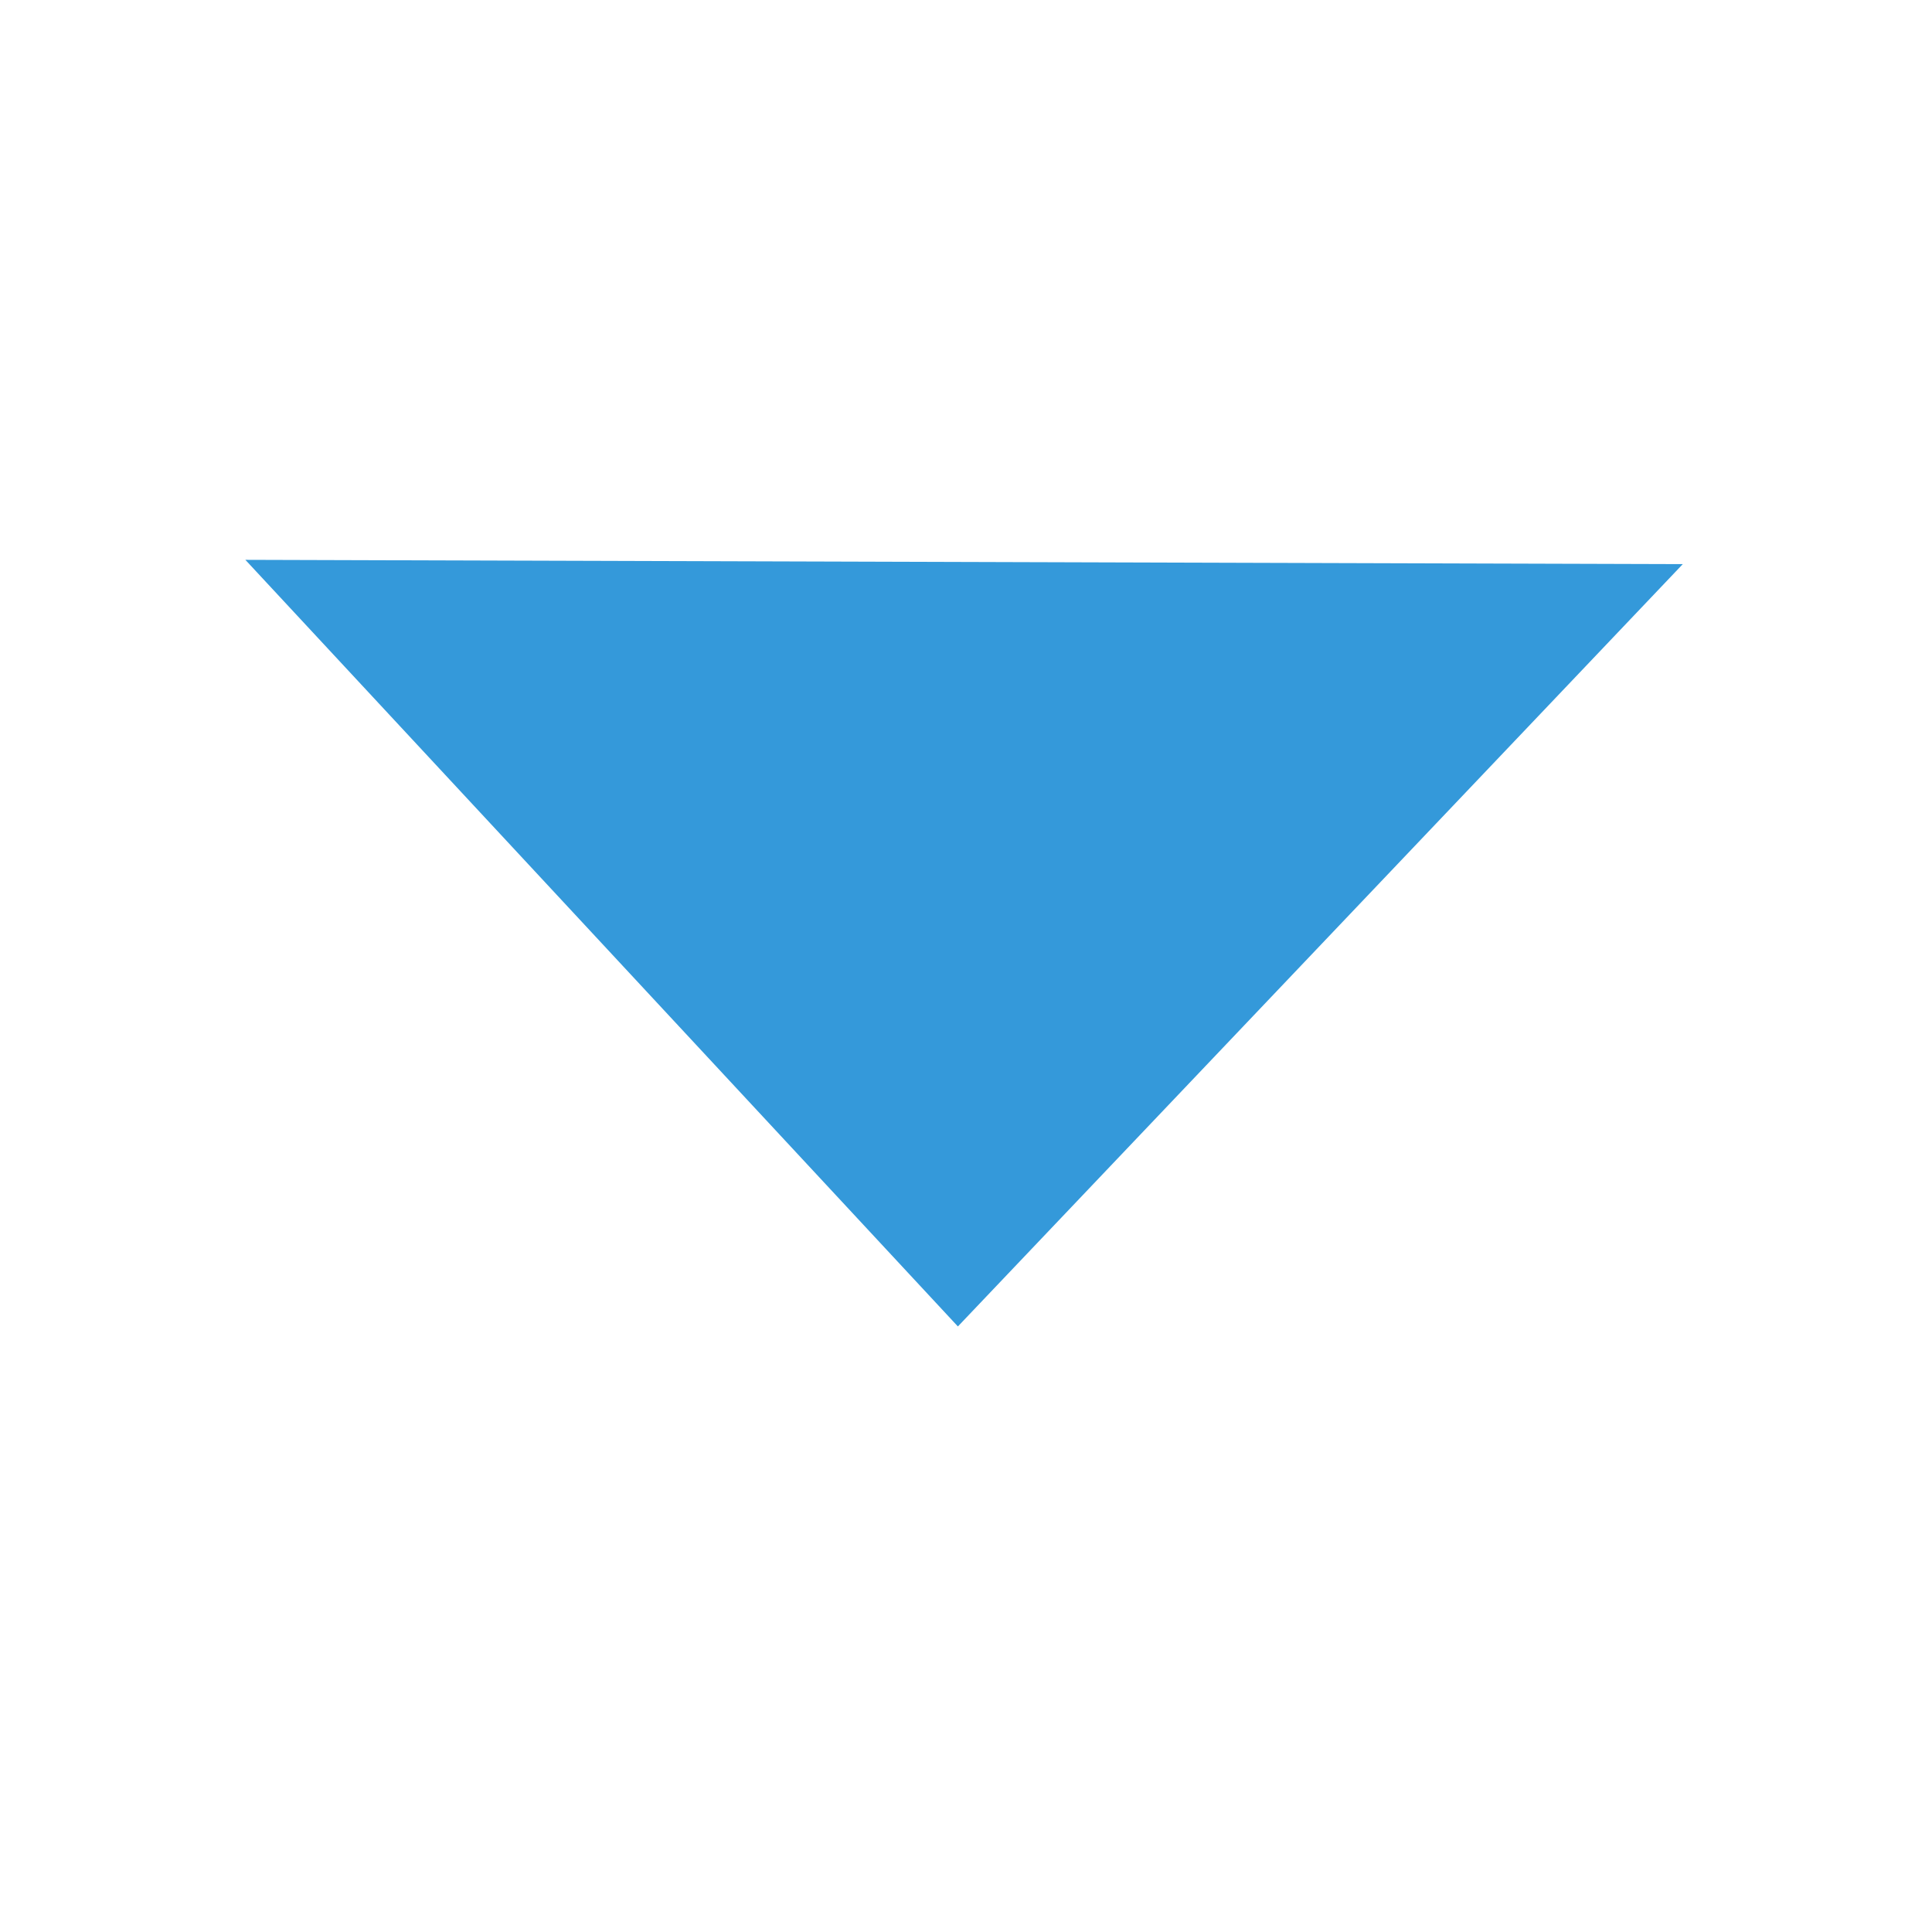 <?xml version="1.0" standalone="no"?><!DOCTYPE svg PUBLIC "-//W3C//DTD SVG 1.1//EN" "http://www.w3.org/Graphics/SVG/1.1/DTD/svg11.dtd"><svg t="1504505676266" class="icon" style="" viewBox="0 0 1024 1024" version="1.1" xmlns="http://www.w3.org/2000/svg" p-id="2359" xmlns:xlink="http://www.w3.org/1999/xlink" width="18" height="18"><defs><style type="text/css"></style></defs><path d="M130.046 296.724 507.702 703.045 891.905 299.008Z" p-id="2360" fill='#3499da'></path></svg>